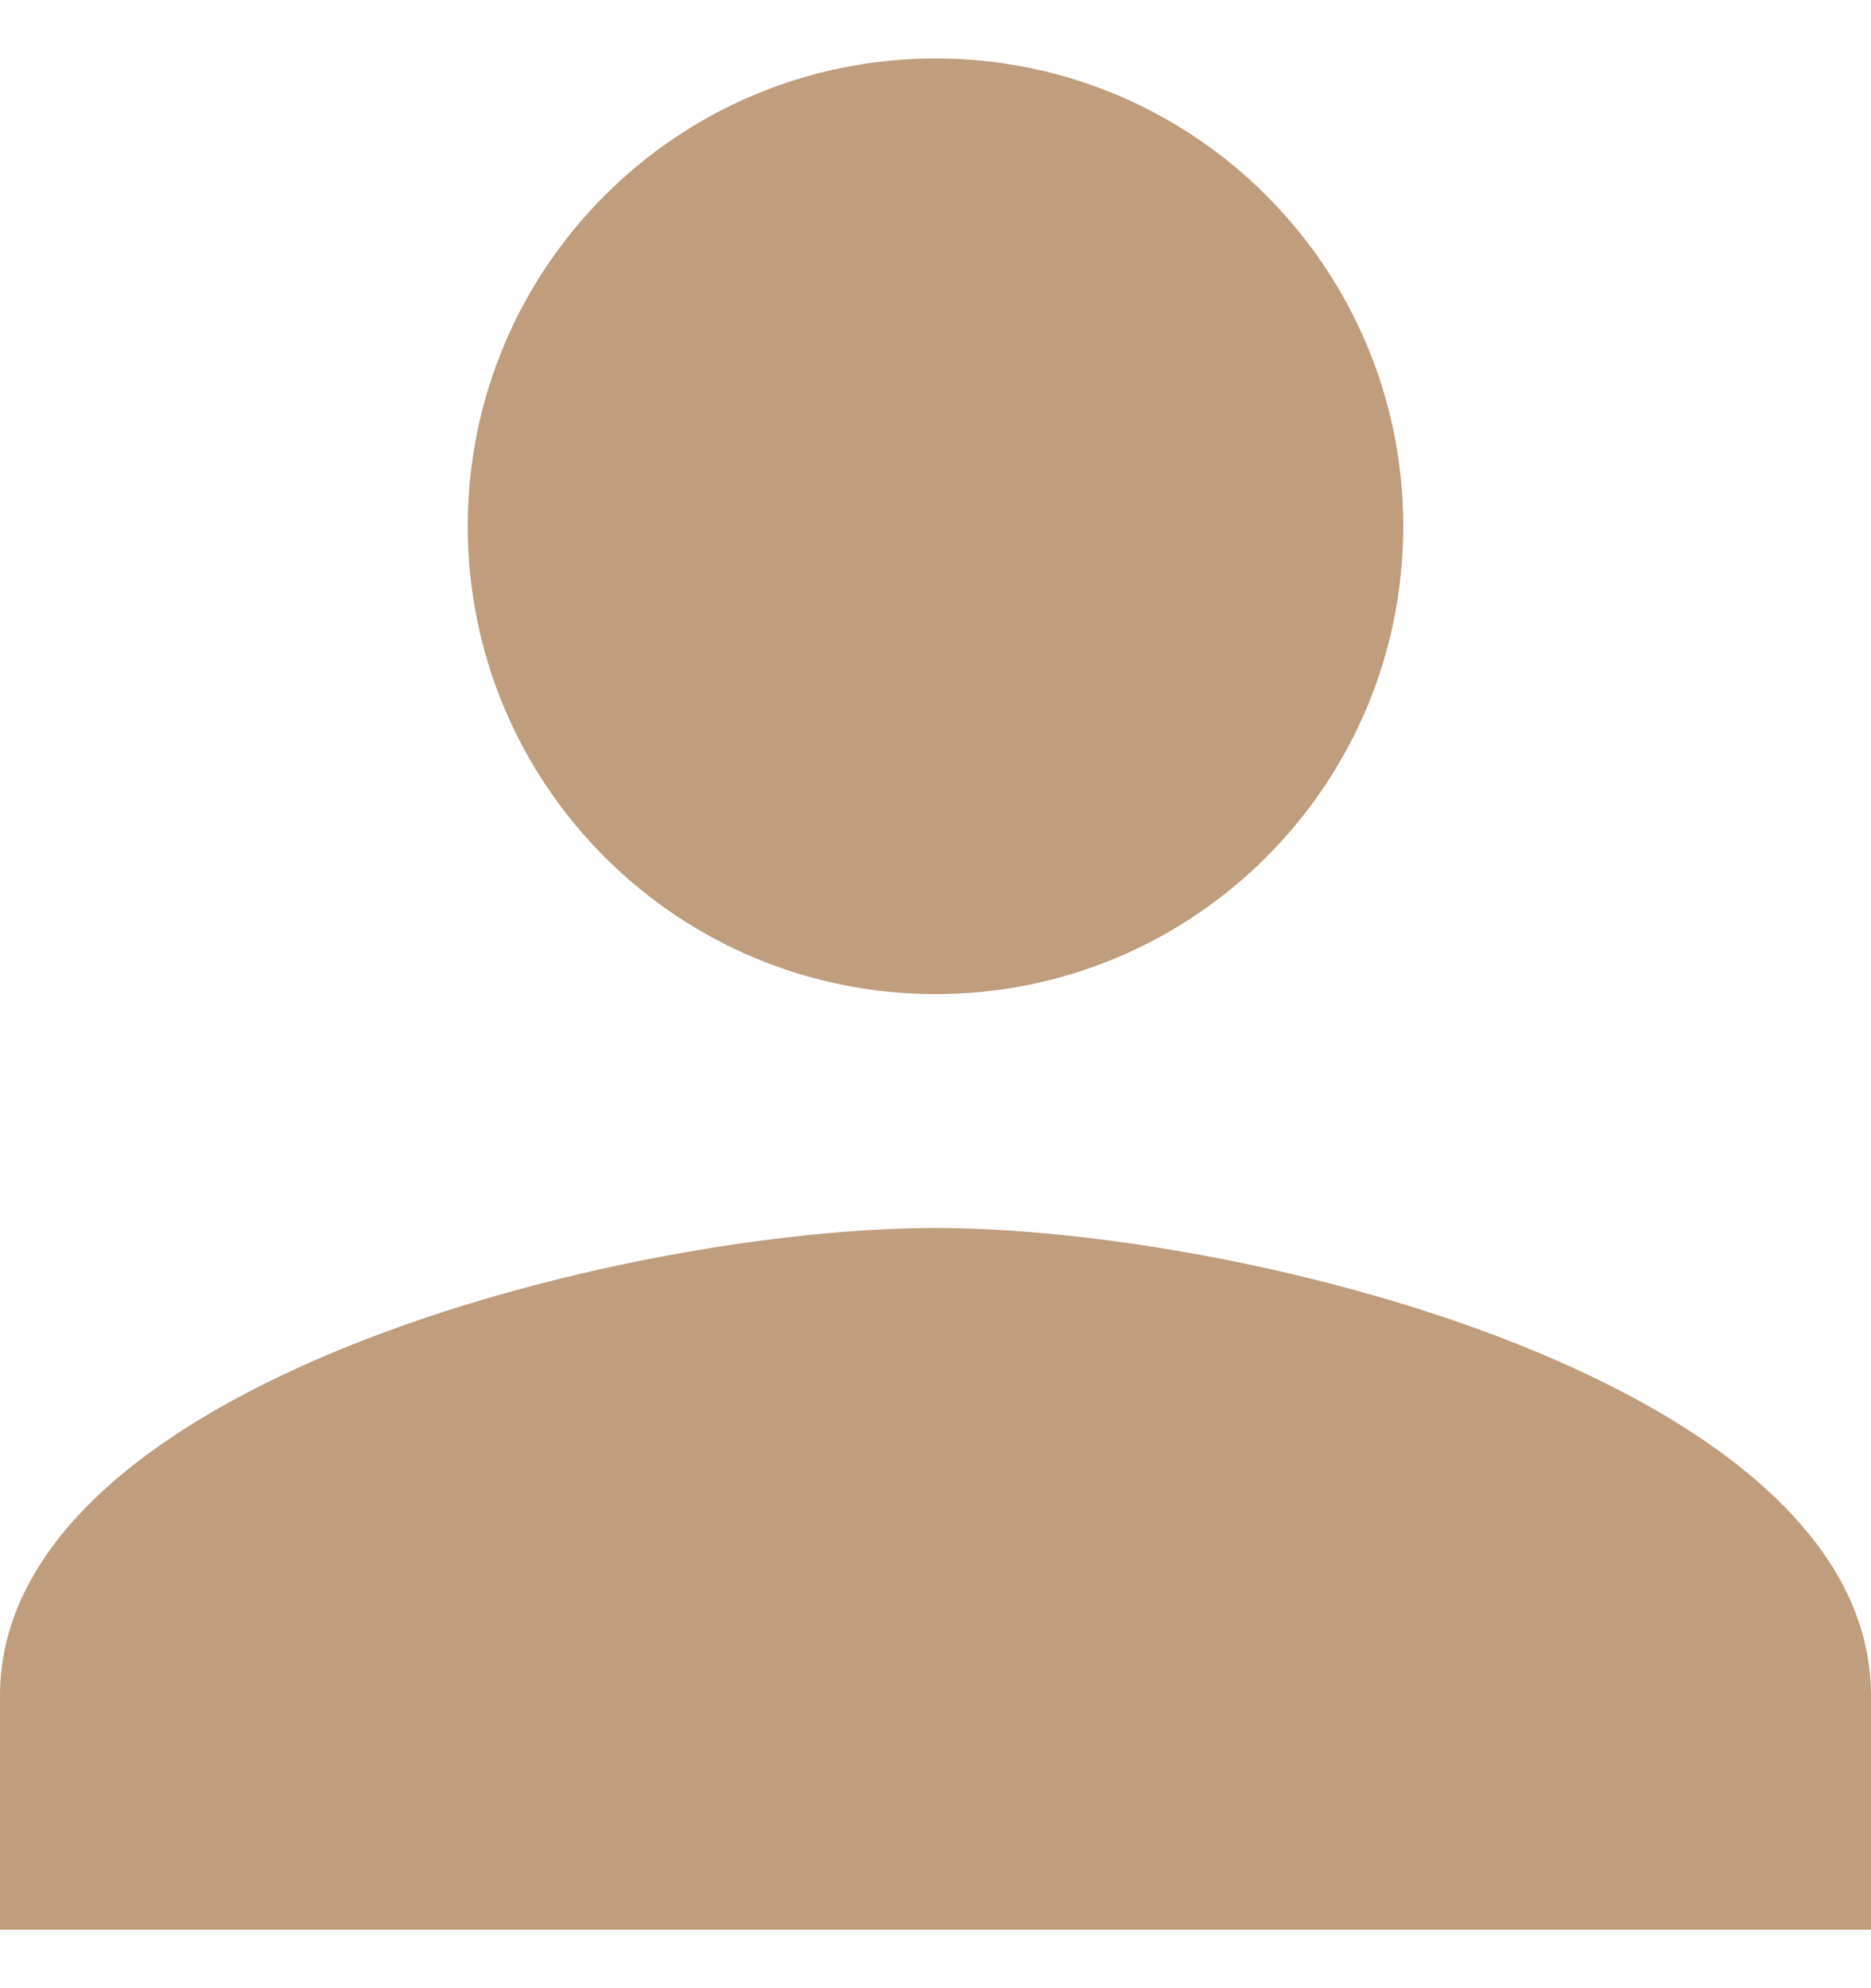 <svg width="16" height="17" viewBox="0 0 16 17" fill="none" xmlns="http://www.w3.org/2000/svg">
  <path
    d="M8 8.5C10.21 8.5 12 6.71 12 4.5C12 2.29 10.21 0.5 8 0.5C5.79 0.5 4 2.29 4 4.5C4 6.71 5.79 8.5 8 8.5ZM8 10.5C5.33 10.5 0 11.84 0 14.5V16.5H16V14.5C16 11.84 10.67 10.5 8 10.5Z"
    fill="#BF9D7D" />
</svg>